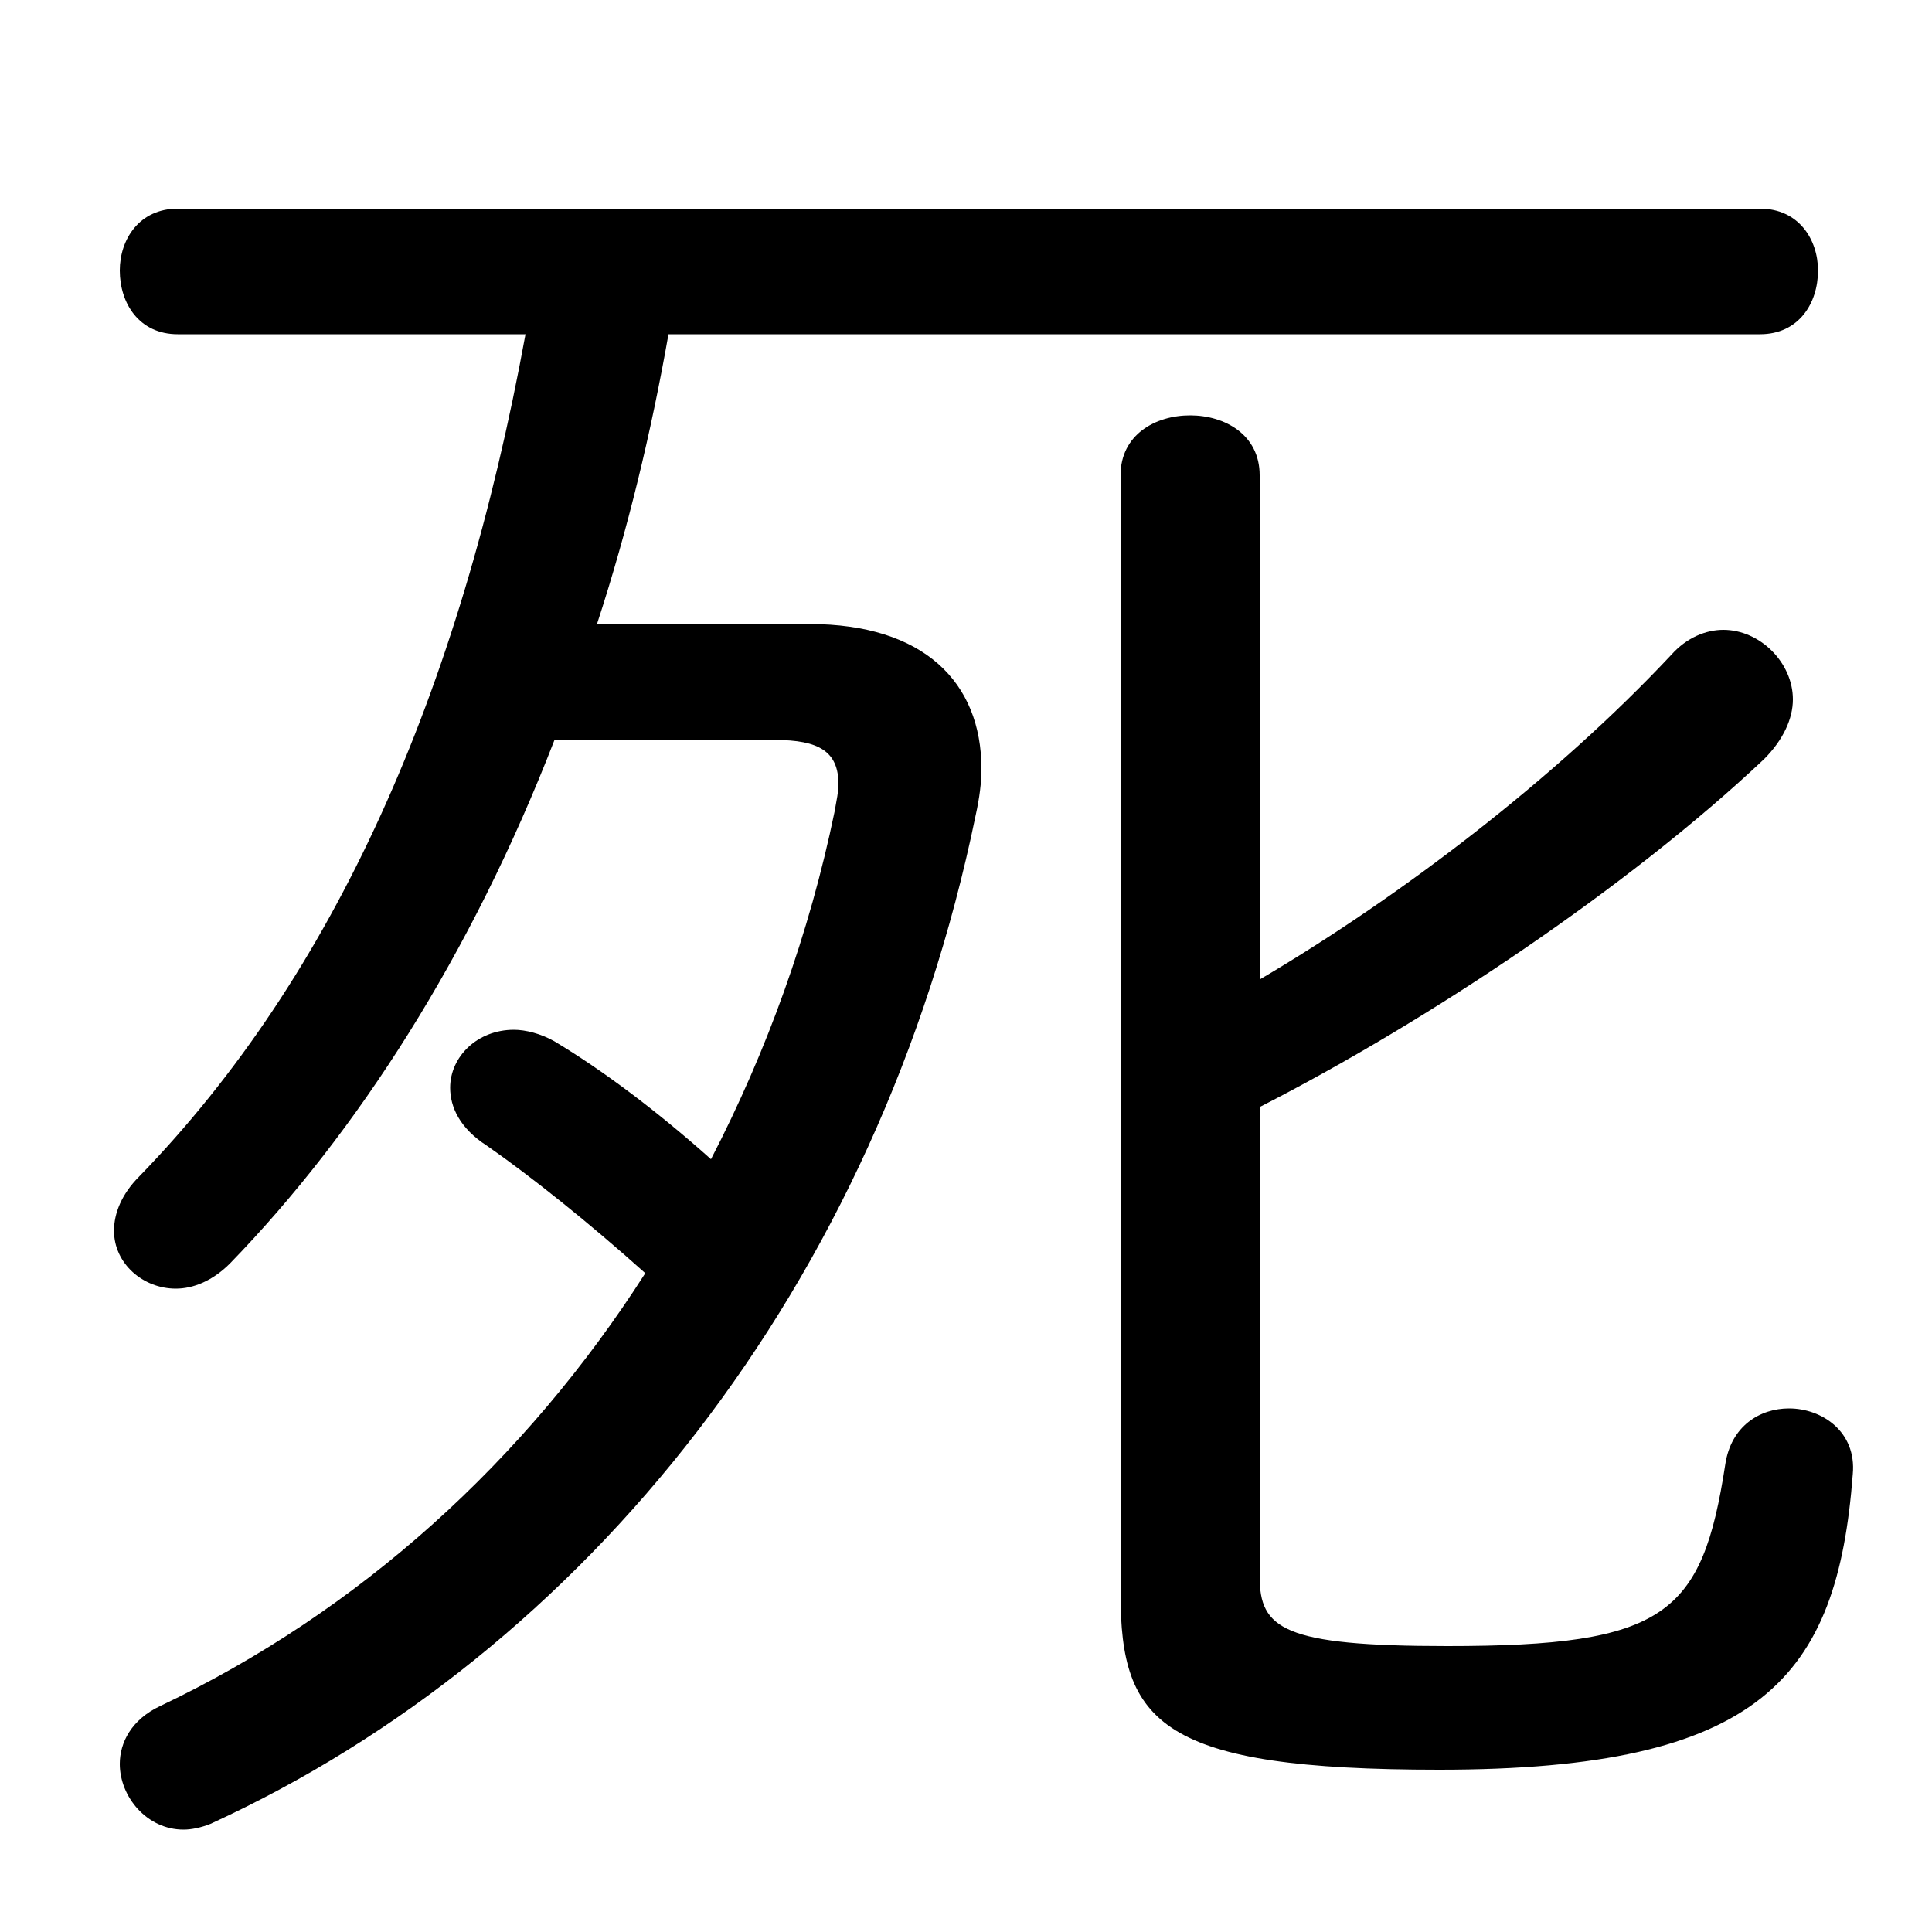<svg xmlns="http://www.w3.org/2000/svg" viewBox="0 -44.0 50.0 50.0">
    <rect x="0" y="-44.0" width="50.0" height="50.0" fill="#808080" stroke="none"/>
    <g transform="scale(1, -1)">
        <!-- ボディの枠 -->
        <rect x="0" y="-6.0" width="50.0" height="50.0"
            stroke="white" fill="white"/>
        <!-- グリフ座標系の原点 -->
        <circle cx="0" cy="0" r="5" fill="white"/>
        <!-- グリフのアウトライン -->
        <g style="fill:black;stroke:#000000;stroke-width:0;stroke-linecap:round;stroke-linejoin:round;">
        <path d="M 20.05 24.85 C 21.2 24.85 21.7 24.55 21.7 23.7 C 21.7 23.5 21.65 23.3 21.6 23.0 C 20.95 19.85 19.85 16.8 18.4 14.0 C 17.0 15.25 15.6 16.3 14.35 17.05 C 14.0 17.25 13.6 17.35 13.3 17.35 C 12.35 17.35 11.65 16.65 11.65 15.85 C 11.65 15.35 11.9 14.8 12.6 14.35 C 13.75 13.55 15.25 12.35 16.7 11.05 C 13.6 6.2 9.3 2.3 4.15 -0.15 C 3.4 -0.5 3.1 -1.1 3.1 -1.65 C 3.1 -2.5 3.8 -3.35 4.75 -3.35 C 4.95 -3.35 5.2 -3.3 5.45 -3.2 C 15.15 1.25 22.75 10.75 25.25 22.9 C 25.35 23.35 25.4 23.75 25.4 24.1 C 25.4 26.35 23.9 27.85 20.95 27.85 L 15.45 27.85 C 16.25 30.3 16.85 32.8 17.3 35.35 L 45.55 35.35 C 46.55 35.35 47.05 36.15 47.05 37.0 C 47.05 37.8 46.55 38.6 45.55 38.6 L 4.6 38.6 C 3.6 38.6 3.1 37.8 3.1 37.0 C 3.1 36.15 3.6 35.35 4.6 35.35 L 13.6 35.35 C 11.9 26.05 8.65 18.75 3.6 13.55 C 3.15 13.1 2.95 12.6 2.95 12.15 C 2.95 11.3 3.7 10.65 4.55 10.65 C 5.0 10.65 5.5 10.85 5.95 11.3 C 9.25 14.7 12.2 19.3 14.35 24.85 Z M 32.6 15.35 C 37.0 17.6 42.15 21.05 45.65 24.35 C 46.15 24.85 46.4 25.4 46.4 25.9 C 46.4 26.85 45.55 27.7 44.6 27.7 C 44.15 27.7 43.65 27.5 43.25 27.05 C 40.25 23.85 36.25 20.8 32.6 18.65 L 32.6 31.7 C 32.6 32.75 31.7 33.25 30.8 33.25 C 29.9 33.25 29.0 32.75 29.0 31.7 L 29.0 2.75 C 29.0 -0.6 30.05 -1.8 37.25 -1.8 C 45.6 -1.8 47.55 0.6 47.95 5.85 C 48.05 6.95 47.15 7.55 46.3 7.55 C 45.55 7.55 44.8 7.1 44.65 6.1 C 44.05 2.2 43.1 1.4 37.45 1.4 C 33.2 1.4 32.6 1.85 32.6 3.2 Z"/>
    </g>
    </g>
</svg>
